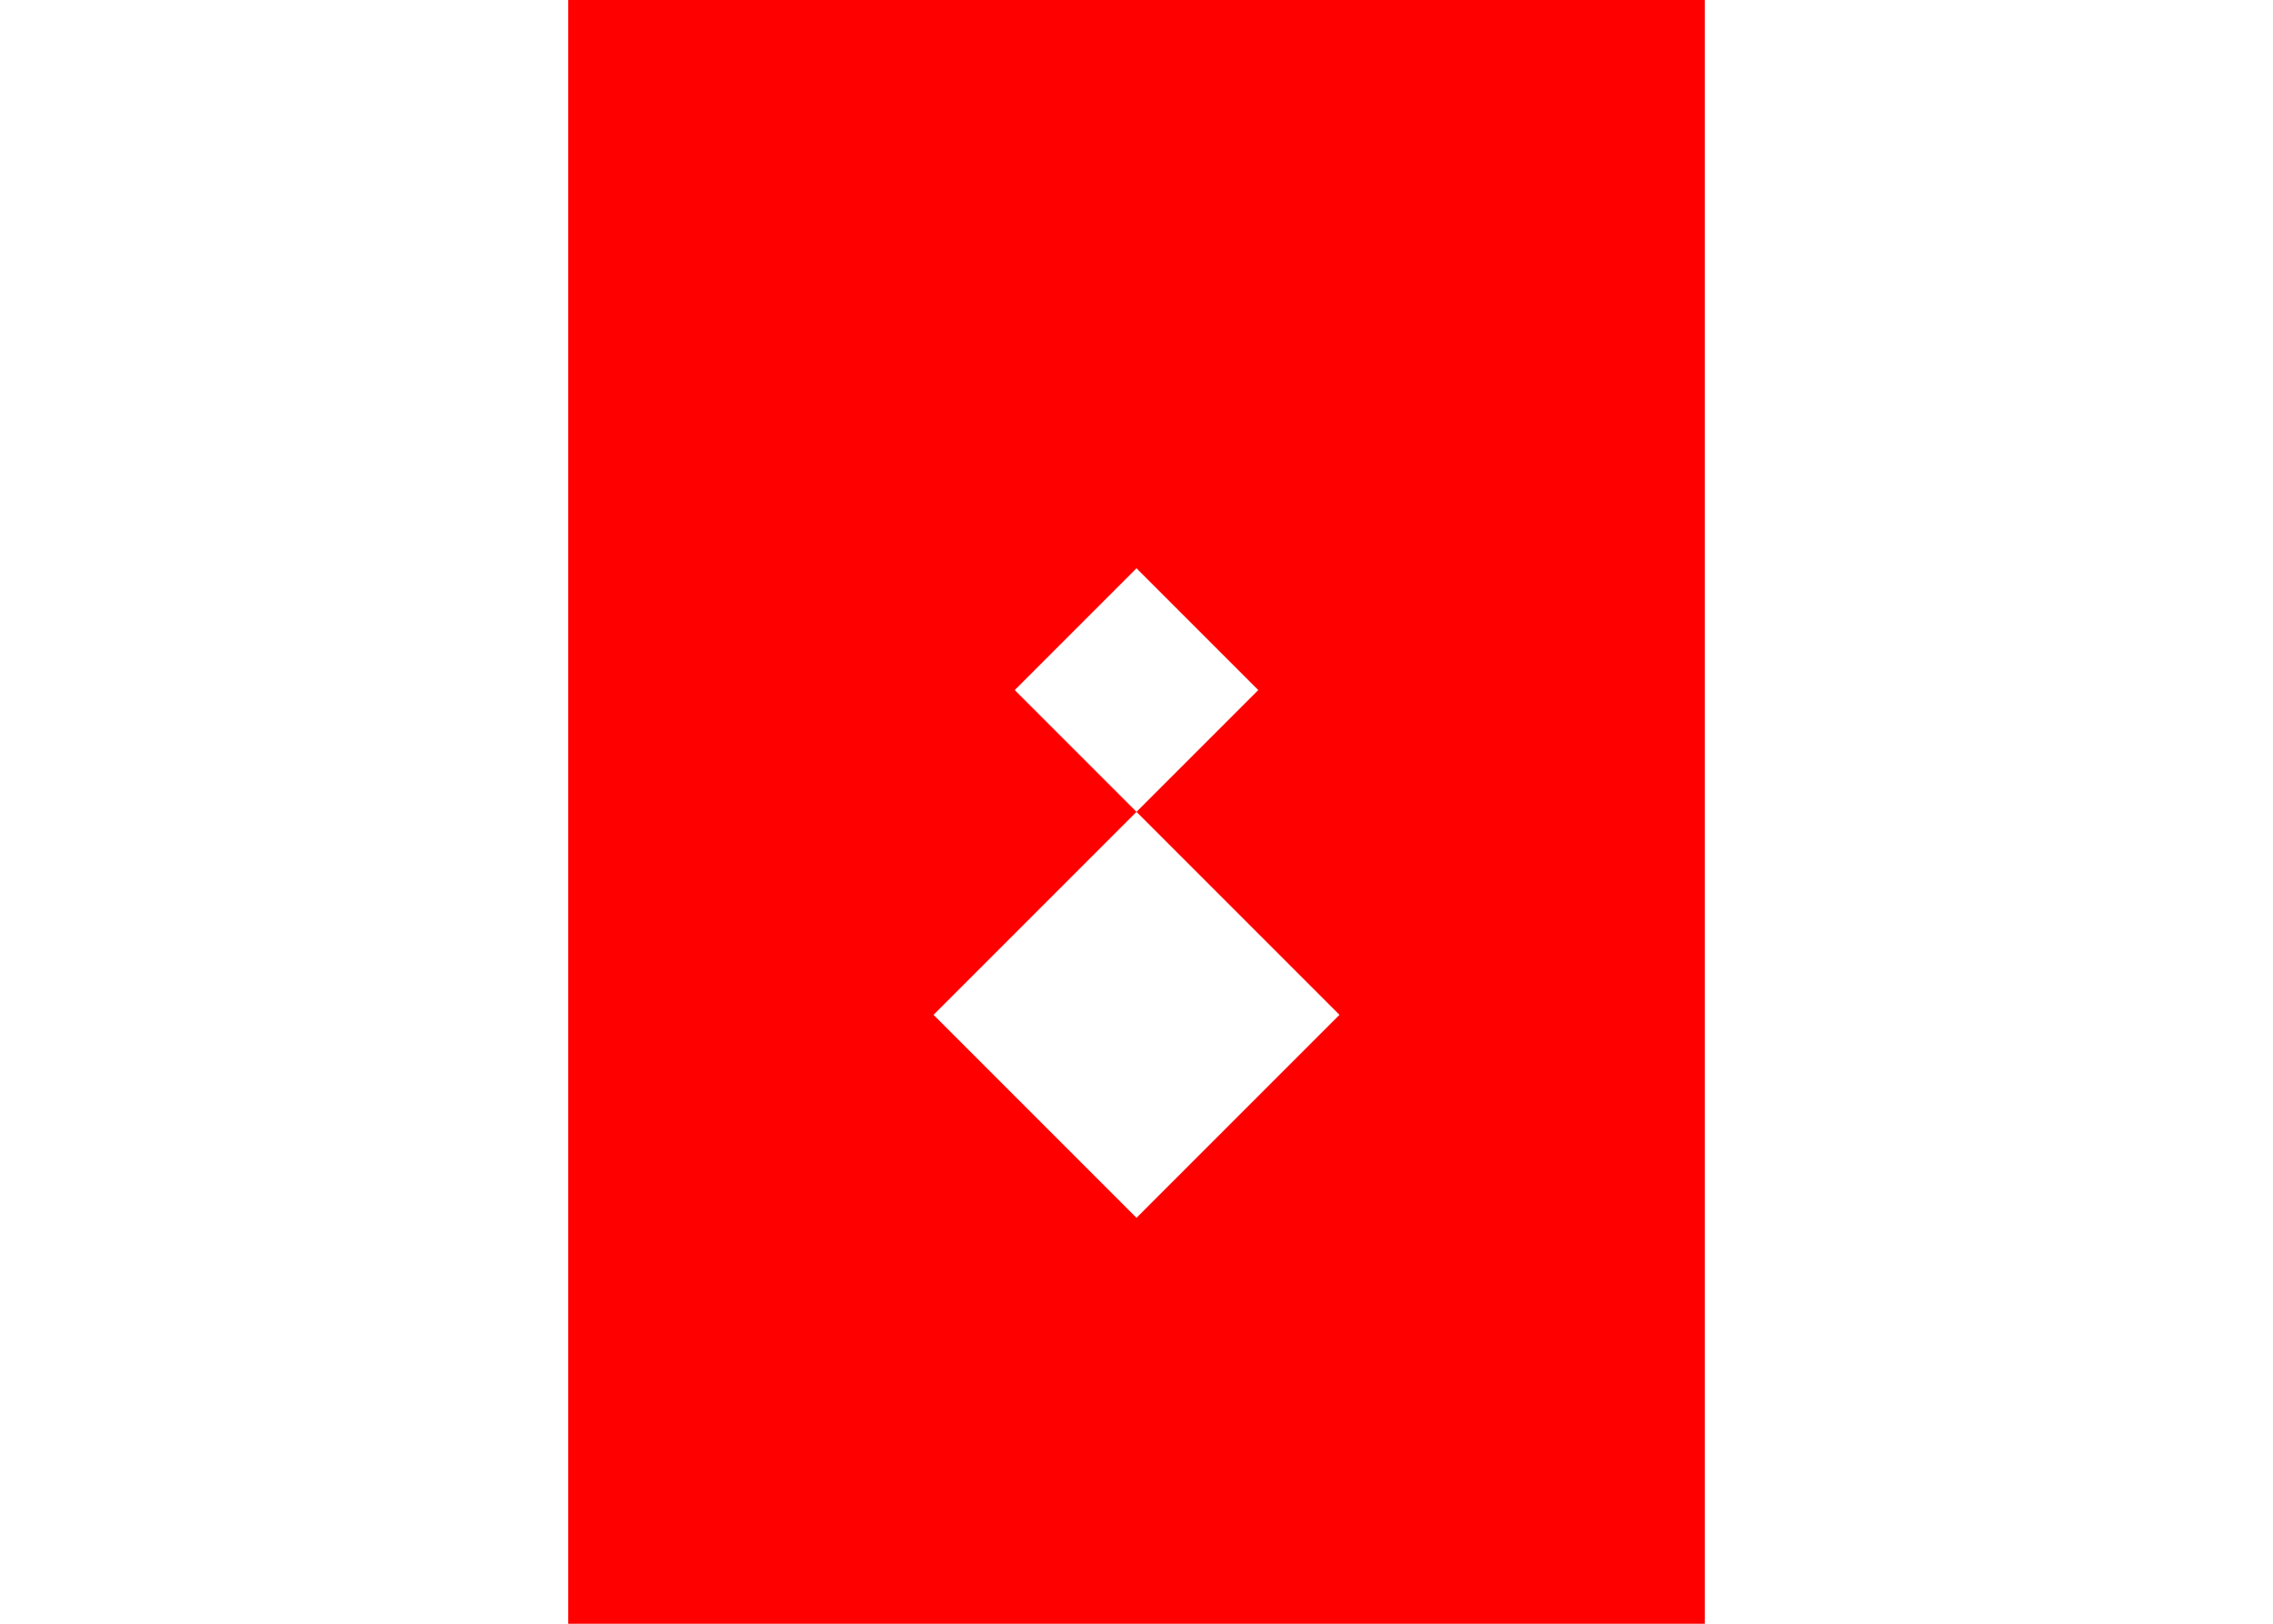 <?xml version="1.0" encoding="UTF-8"?>
<svg width="28" height="20" viewBox="0 0 28 20" fill="none" xmlns="http://www.w3.org/2000/svg">
  <rect width="28" height="20" fill="white"/>
  <rect x="7" width="14" height="20" fill="#FF0000"/>
  <path fill-rule="evenodd" clip-rule="evenodd" d="M14 15L11.5 12.5L14 10L16.5 12.5L14 15ZM14 7L12.5 8.5L14 10L15.5 8.5L14 7Z" fill="white"/>
</svg>